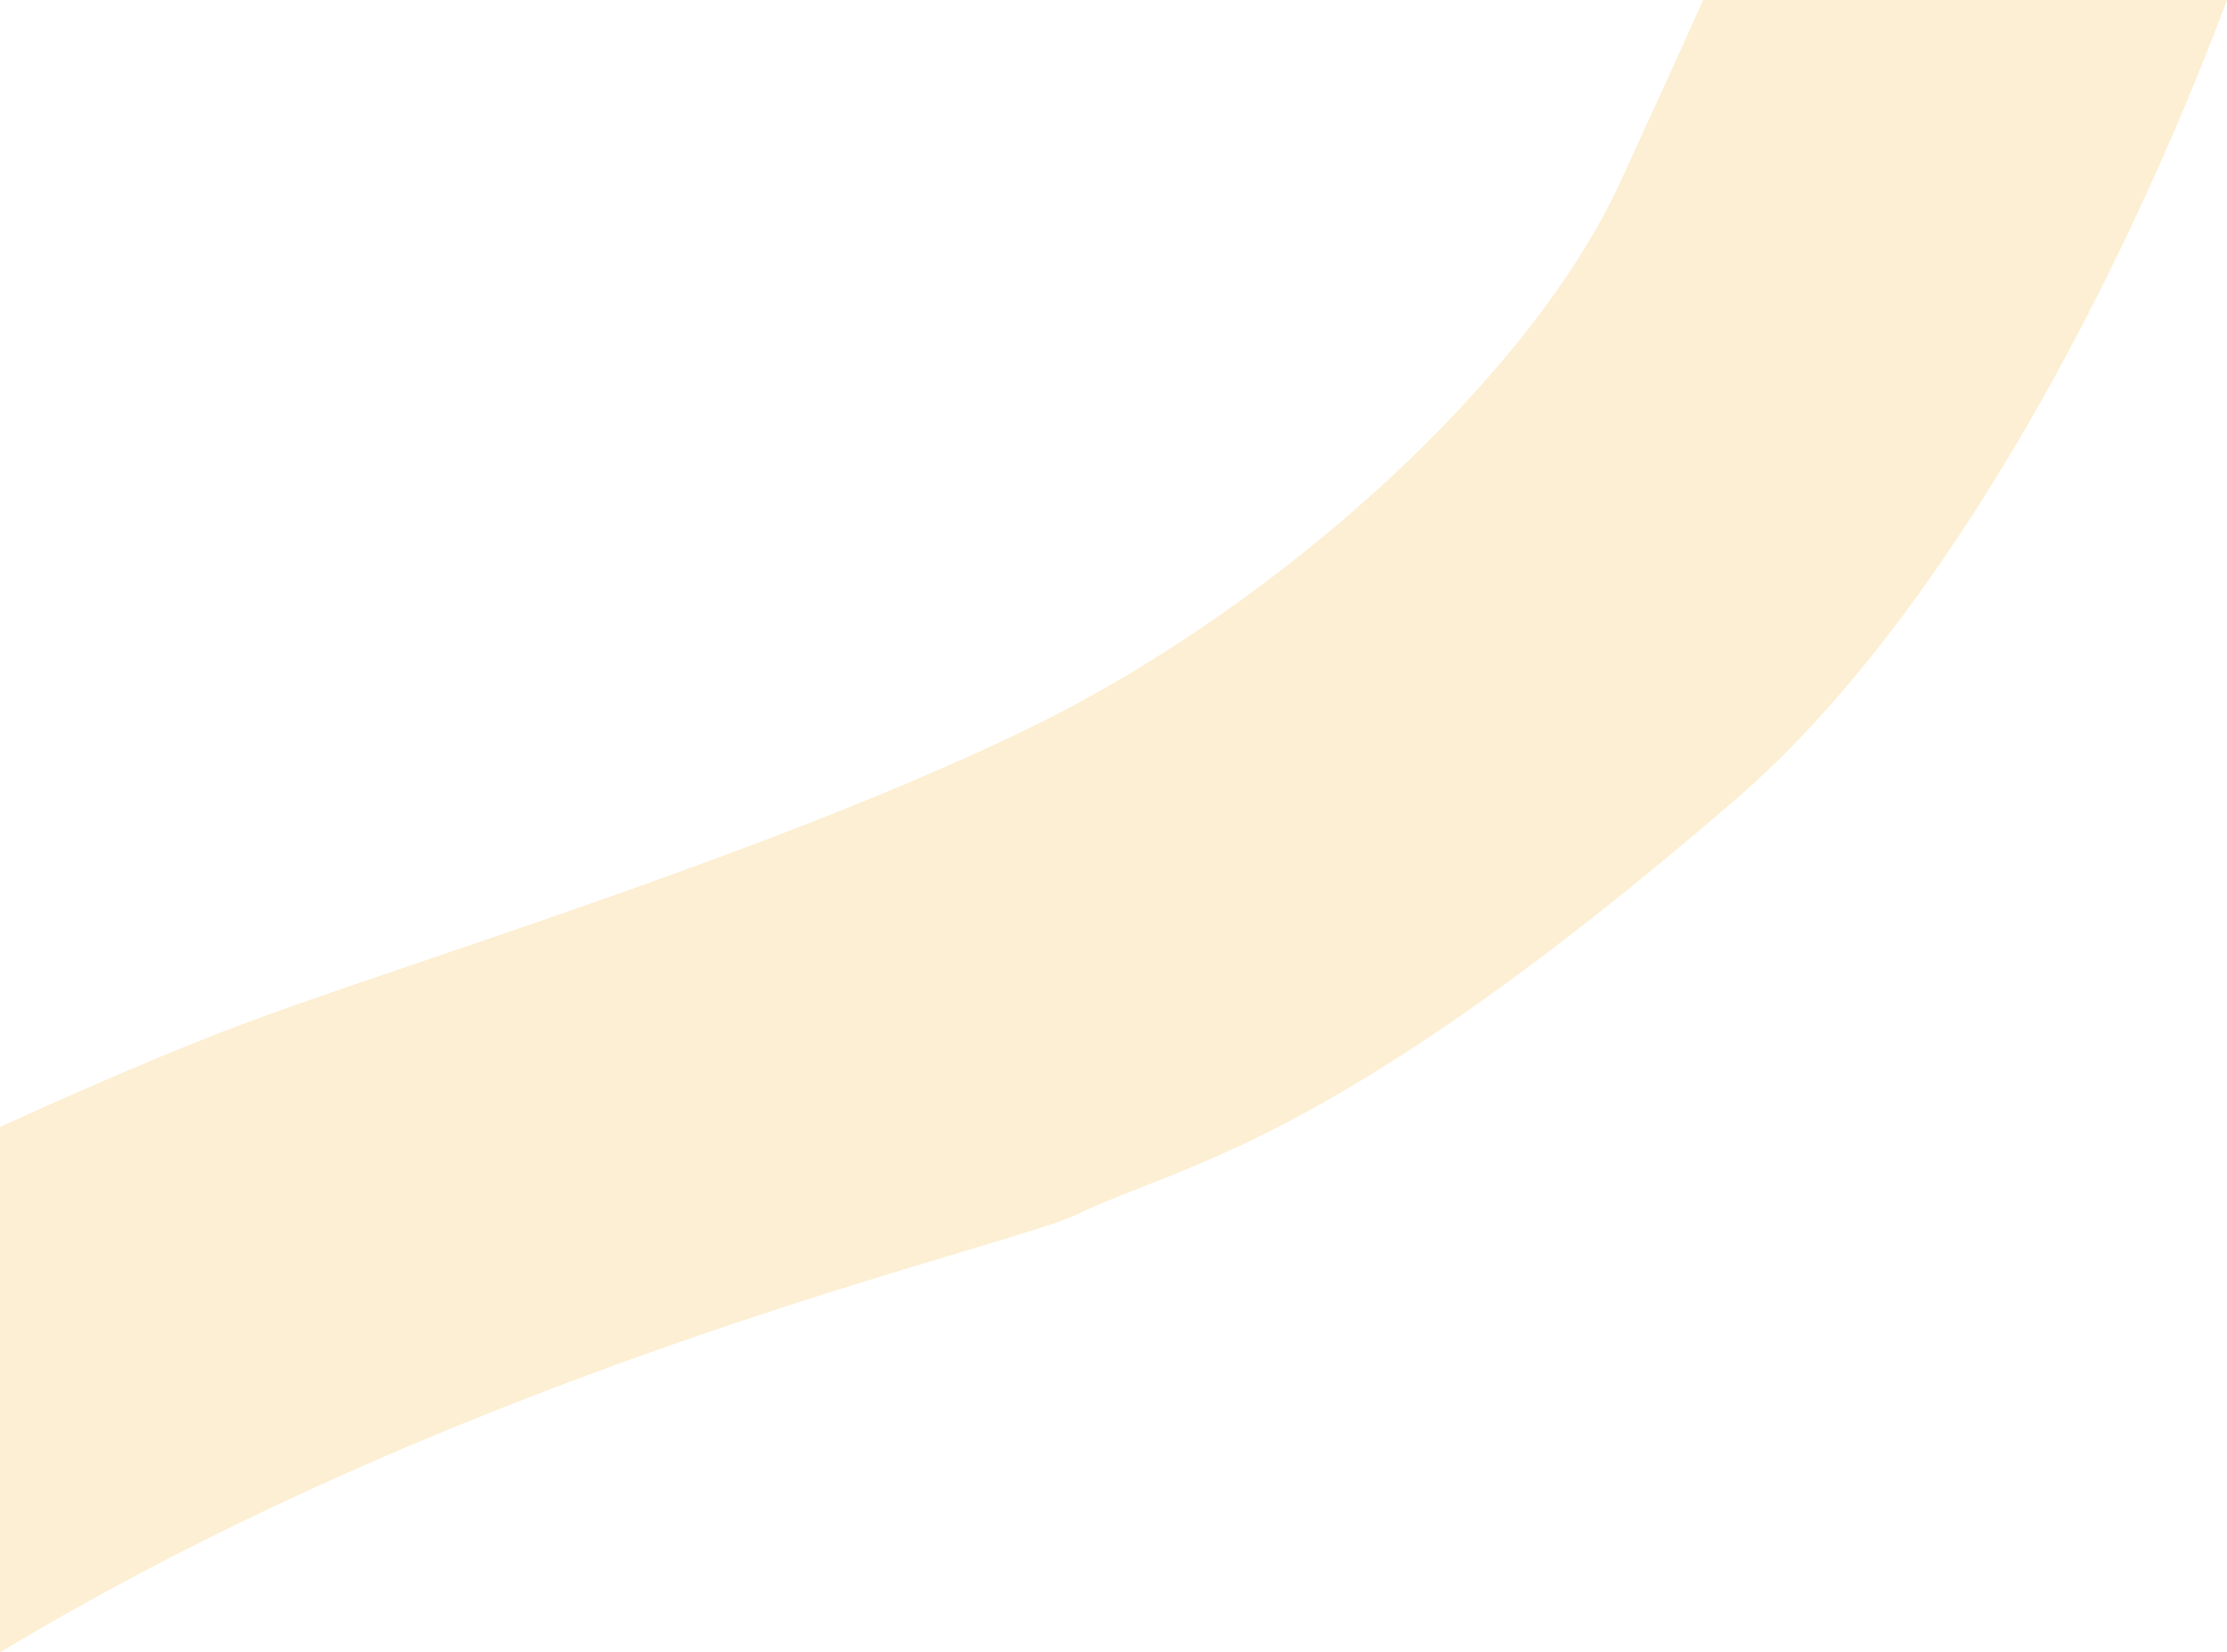 <svg xmlns="http://www.w3.org/2000/svg" xmlns:xlink="http://www.w3.org/1999/xlink" viewBox="0 0 117.59 87.27"><defs><linearGradient id="linear-gradient" x1="128.62" y1="69.14" x2="-27.96" y2="94.32" gradientTransform="matrix(1, 0, 0, -1, 0, 124)" gradientUnits="userSpaceOnUse"><stop offset="0" stop-color="#f7b327" stop-opacity="0.2"/><stop offset="0.44" stop-color="#f7b327" stop-opacity="0.2"/><stop offset="1" stop-color="#f7b327" stop-opacity="0.2"/></linearGradient></defs><g id="Layer_2" data-name="Layer 2"><g id="Layer_1-2" data-name="Layer 1"><path d="M89.93,0c-1.53,3.43-3.08,6.77-4.34,9.54C80.9,19.85,67.66,31.94,54.48,38.39S22,50.69,13.29,53.91C9.39,55.35,4.41,57.51,0,59.52V87.27C25.35,72,53.29,65.89,56.87,64.14c5.56-2.71,13.43-3.49,34.79-21.93C102.88,32.52,112.2,14.39,117.59,0Z" fill="url(#linear-gradient)"/></g></g></svg>
